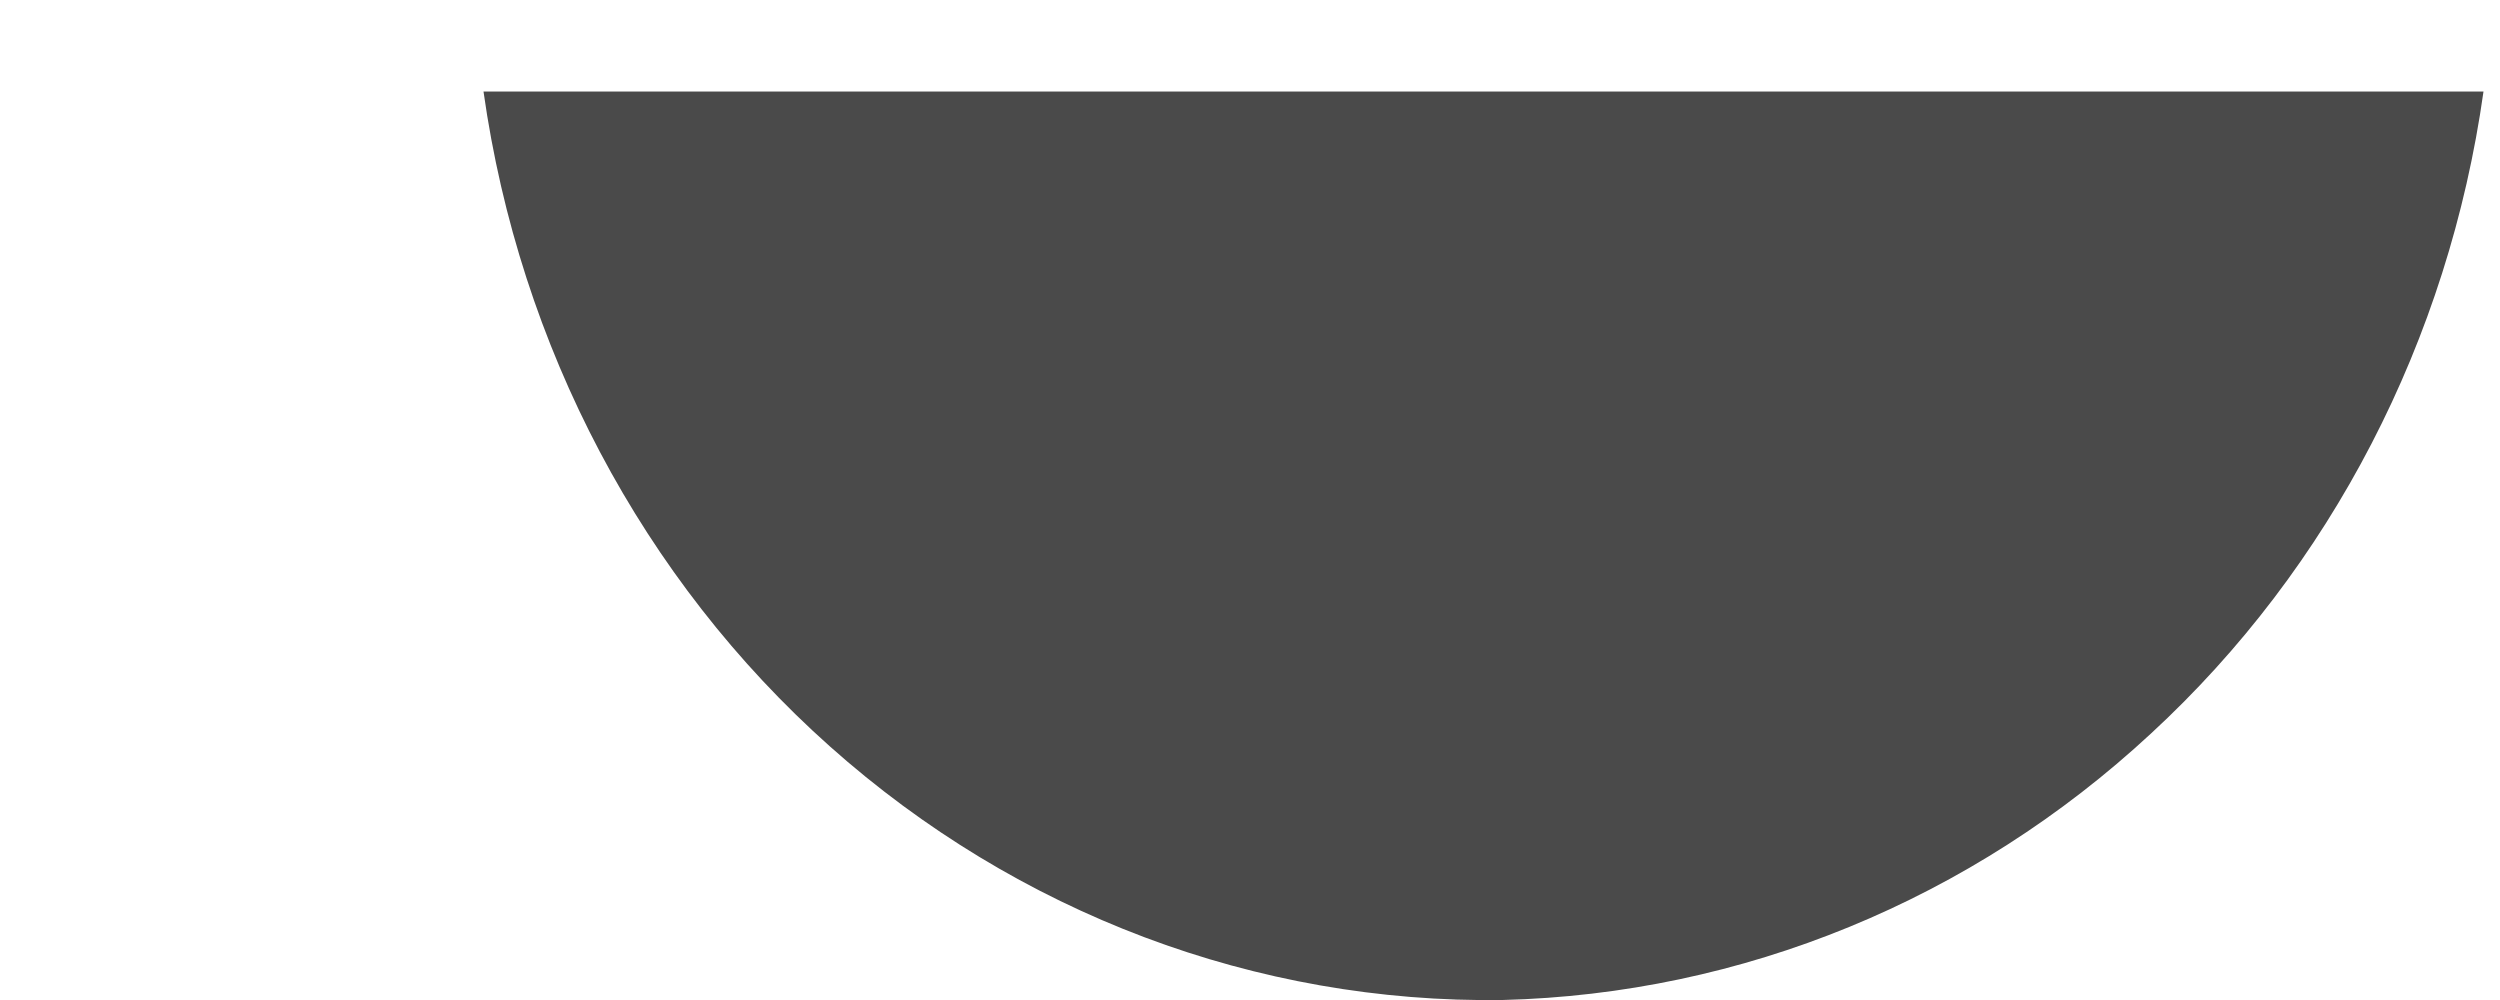 <svg width="5" height="2" viewBox="0 0 5 2" fill="none" xmlns="http://www.w3.org/2000/svg">
<path d="M3.005 2C3.484 1.988 3.943 1.8 4.302 1.467C4.662 1.135 4.897 0.68 4.967 0.183H0.967C1.039 0.693 1.285 1.159 1.66 1.493C2.035 1.827 2.513 2.007 3.005 2Z" fill="#4A4A4A"/>
</svg>
